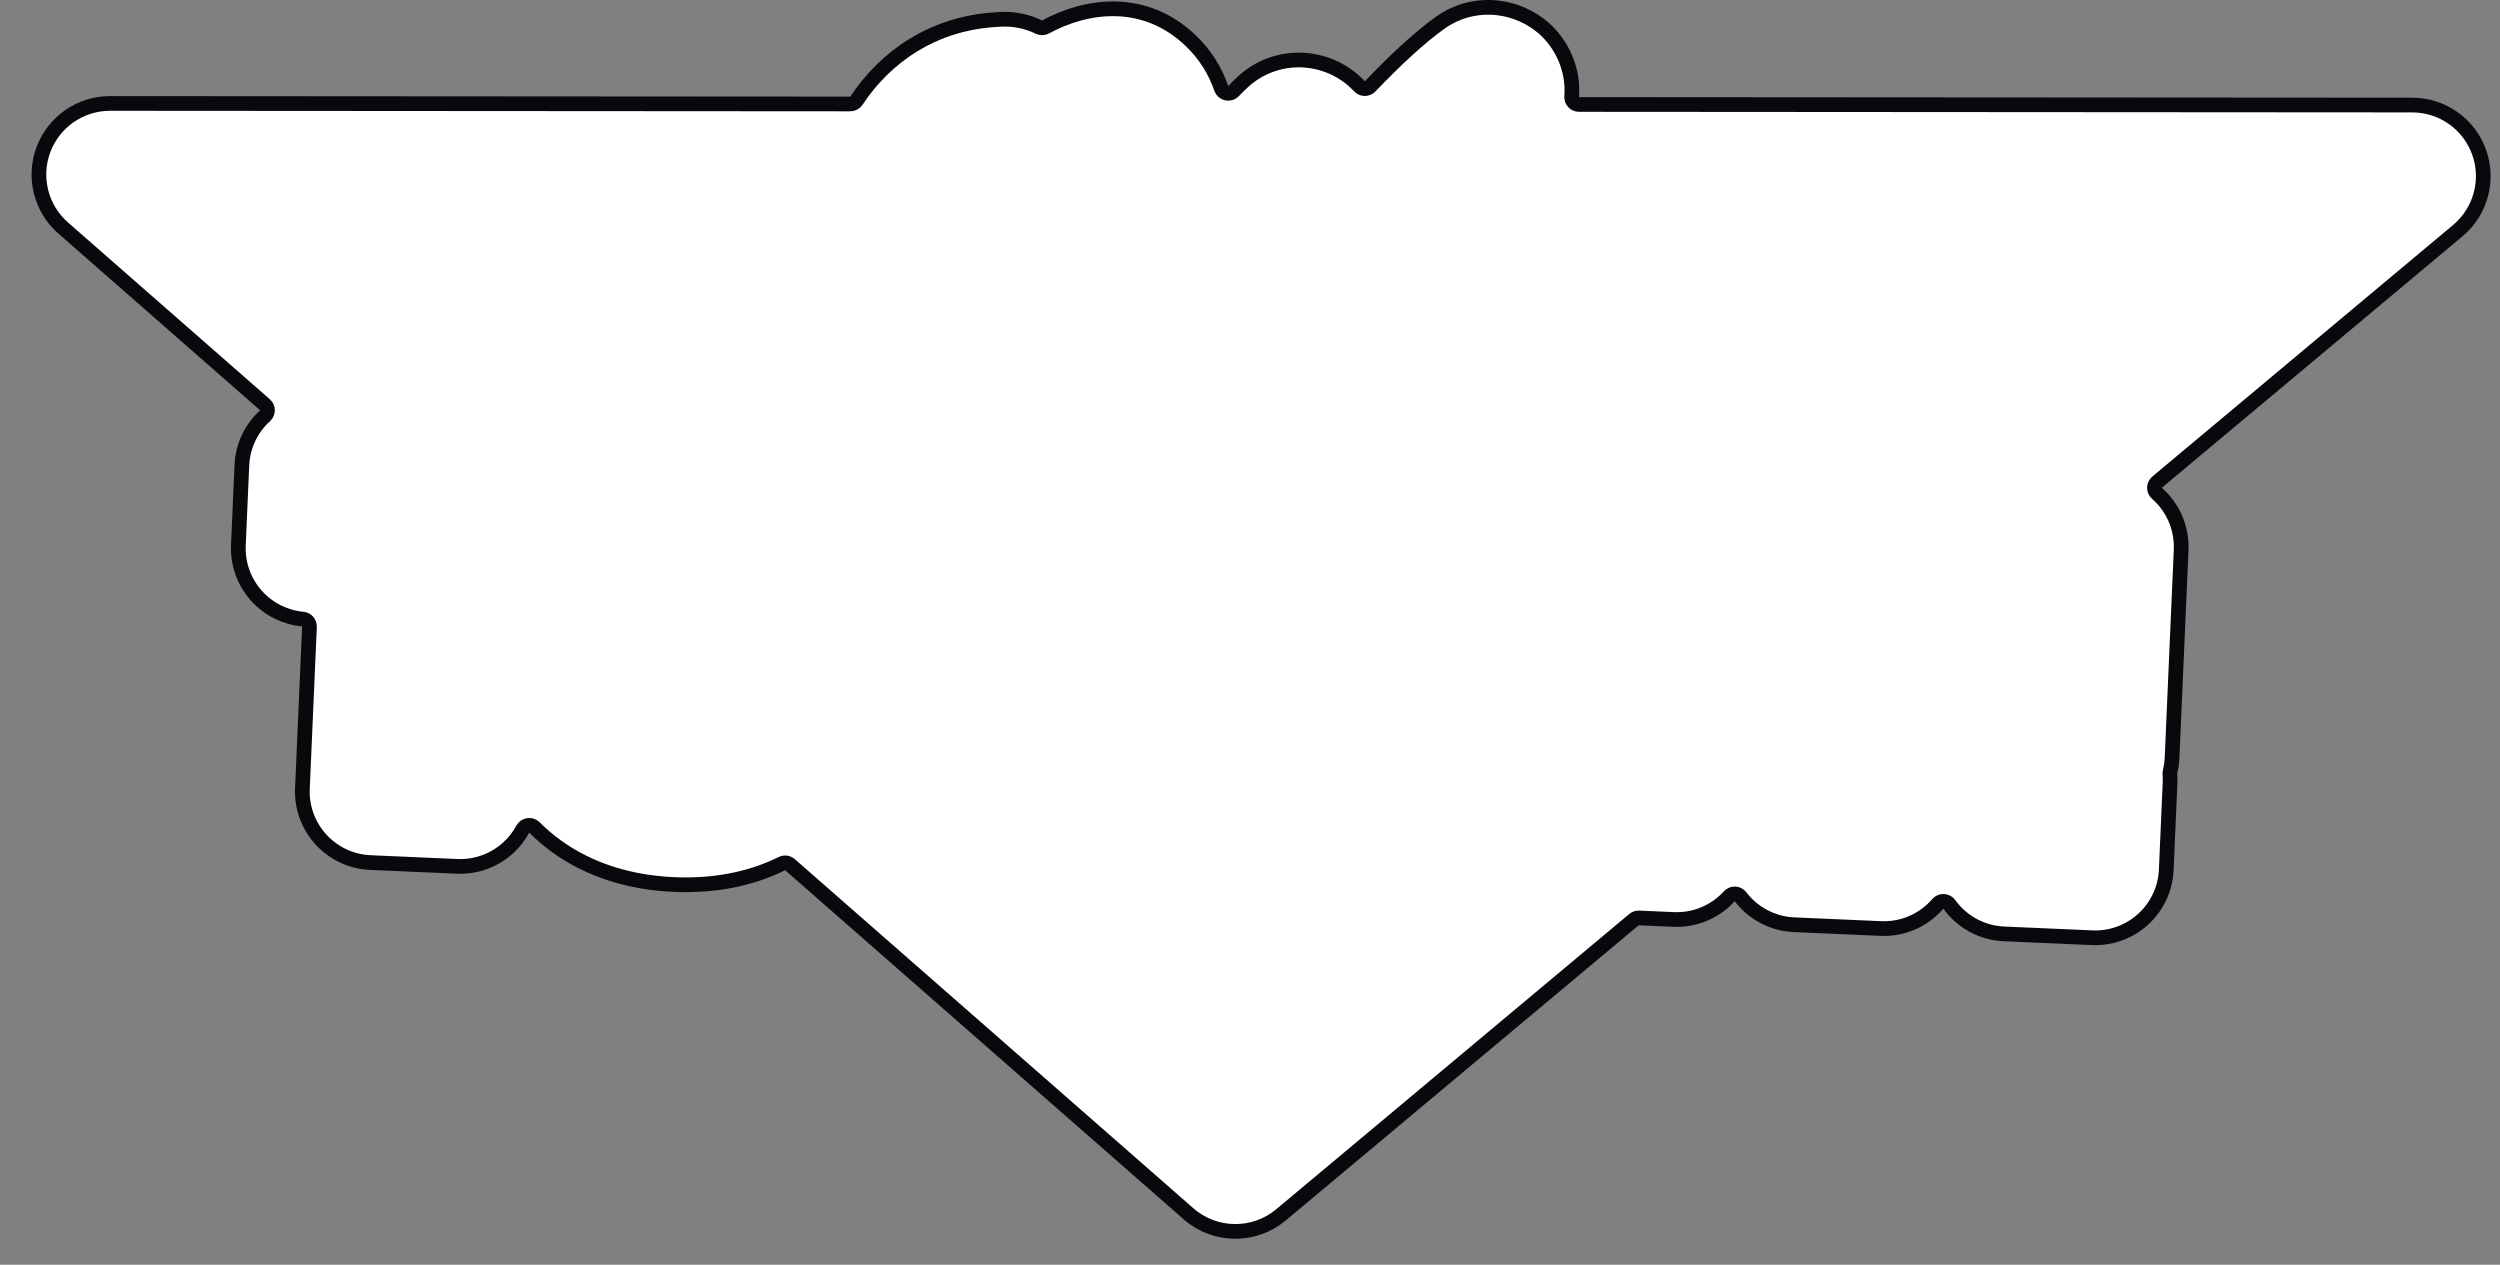 <svg width="340" height="172" viewBox="0 0 340 172" fill="none" xmlns="http://www.w3.org/2000/svg">
<rect x="0" y="0" width="340" height="172" fill="#808080" stroke="none"/>
<path d="M213.745 13.127C213.722 13.405 213.817 13.68 214.006 13.885C214.196 14.09 214.462 14.207 214.741 14.207L328.065 14.286C332.13 14.288 335.759 16.835 337.146 20.657C338.532 24.479 337.378 28.759 334.26 31.367L293.361 65.573C293.136 65.76 293.006 66.036 293.002 66.328C292.999 66.621 293.124 66.9 293.344 67.092C293.609 67.325 293.863 67.573 294.104 67.836C295.836 69.726 296.746 72.227 296.635 74.788L295.4 103.072C295.371 103.724 295.279 104.357 295.13 104.966C295.104 105.071 295.095 105.178 295.104 105.285C295.136 105.682 295.144 106.083 295.126 106.486L294.61 118.297C294.378 123.63 289.865 127.765 284.531 127.532L272.534 127.008C269.458 126.874 266.781 125.318 265.109 122.997C264.93 122.749 264.647 122.596 264.341 122.583C264.035 122.569 263.74 122.697 263.54 122.928C261.672 125.094 258.869 126.412 255.793 126.278L243.982 125.762C241.421 125.65 239.009 124.525 237.277 122.635C237.079 122.419 236.892 122.195 236.716 121.964C236.536 121.728 236.26 121.584 235.964 121.571C235.668 121.558 235.381 121.678 235.181 121.897C234.985 122.112 234.779 122.319 234.563 122.517C232.673 124.249 230.172 125.159 227.611 125.047L222.901 124.841C222.652 124.831 222.407 124.913 222.216 125.073L174.212 165.221C170.559 168.276 165.224 168.215 161.641 165.077L107.439 117.597C107.134 117.33 106.698 117.273 106.335 117.453C101.98 119.614 96.97 120.527 91.675 120.295C85.83 120.04 80.294 118.43 75.676 115.087C74.596 114.305 73.599 113.452 72.684 112.536C72.461 112.312 72.145 112.207 71.833 112.253C71.52 112.298 71.248 112.488 71.097 112.766C70.59 113.704 69.927 114.56 69.126 115.293C67.236 117.026 64.735 117.936 62.173 117.824L50.362 117.308C45.029 117.075 40.894 112.563 41.127 107.229L42.087 85.237C42.11 84.705 41.711 84.247 41.181 84.198C38.797 83.976 36.574 82.877 34.95 81.104C33.218 79.213 32.307 76.713 32.419 74.151L32.894 63.273C33.011 60.592 34.208 58.215 36.05 56.541C36.261 56.349 36.38 56.077 36.377 55.792C36.374 55.507 36.25 55.237 36.036 55.049L8.59 31.007C5.561 28.353 4.494 24.099 5.913 20.33C7.332 16.56 10.939 14.066 14.966 14.069L115.641 14.138C115.978 14.139 116.291 13.97 116.477 13.689C120.369 7.791 126.846 3.153 135.503 2.665C135.515 2.664 135.526 2.663 135.538 2.662C137.691 2.465 139.625 2.871 141.281 3.683C141.572 3.826 141.915 3.818 142.2 3.663C147.922 0.54 155.731 -0.369 161.883 5.479L161.884 5.48C163.945 7.434 165.289 9.676 166.094 12.022C166.208 12.353 166.486 12.6 166.828 12.675C167.169 12.749 167.525 12.639 167.766 12.385C168.114 12.018 168.553 11.571 169.056 11.11C173.53 7.011 180.39 7.214 184.67 11.51L184.67 11.51C184.746 11.586 184.82 11.662 184.893 11.74C185.081 11.939 185.343 12.052 185.617 12.053C185.891 12.054 186.153 11.942 186.343 11.744C189.733 8.197 193.072 5.077 195.923 3.053C196.069 2.95 196.217 2.85 196.369 2.755C201.115 -0.234 206.593 0.889 209.947 3.83C212.444 6.02 214.037 9.493 213.745 13.127Z" fill="white" stroke="#07090D" stroke-width="2" stroke-linejoin="round"/>
</svg>
